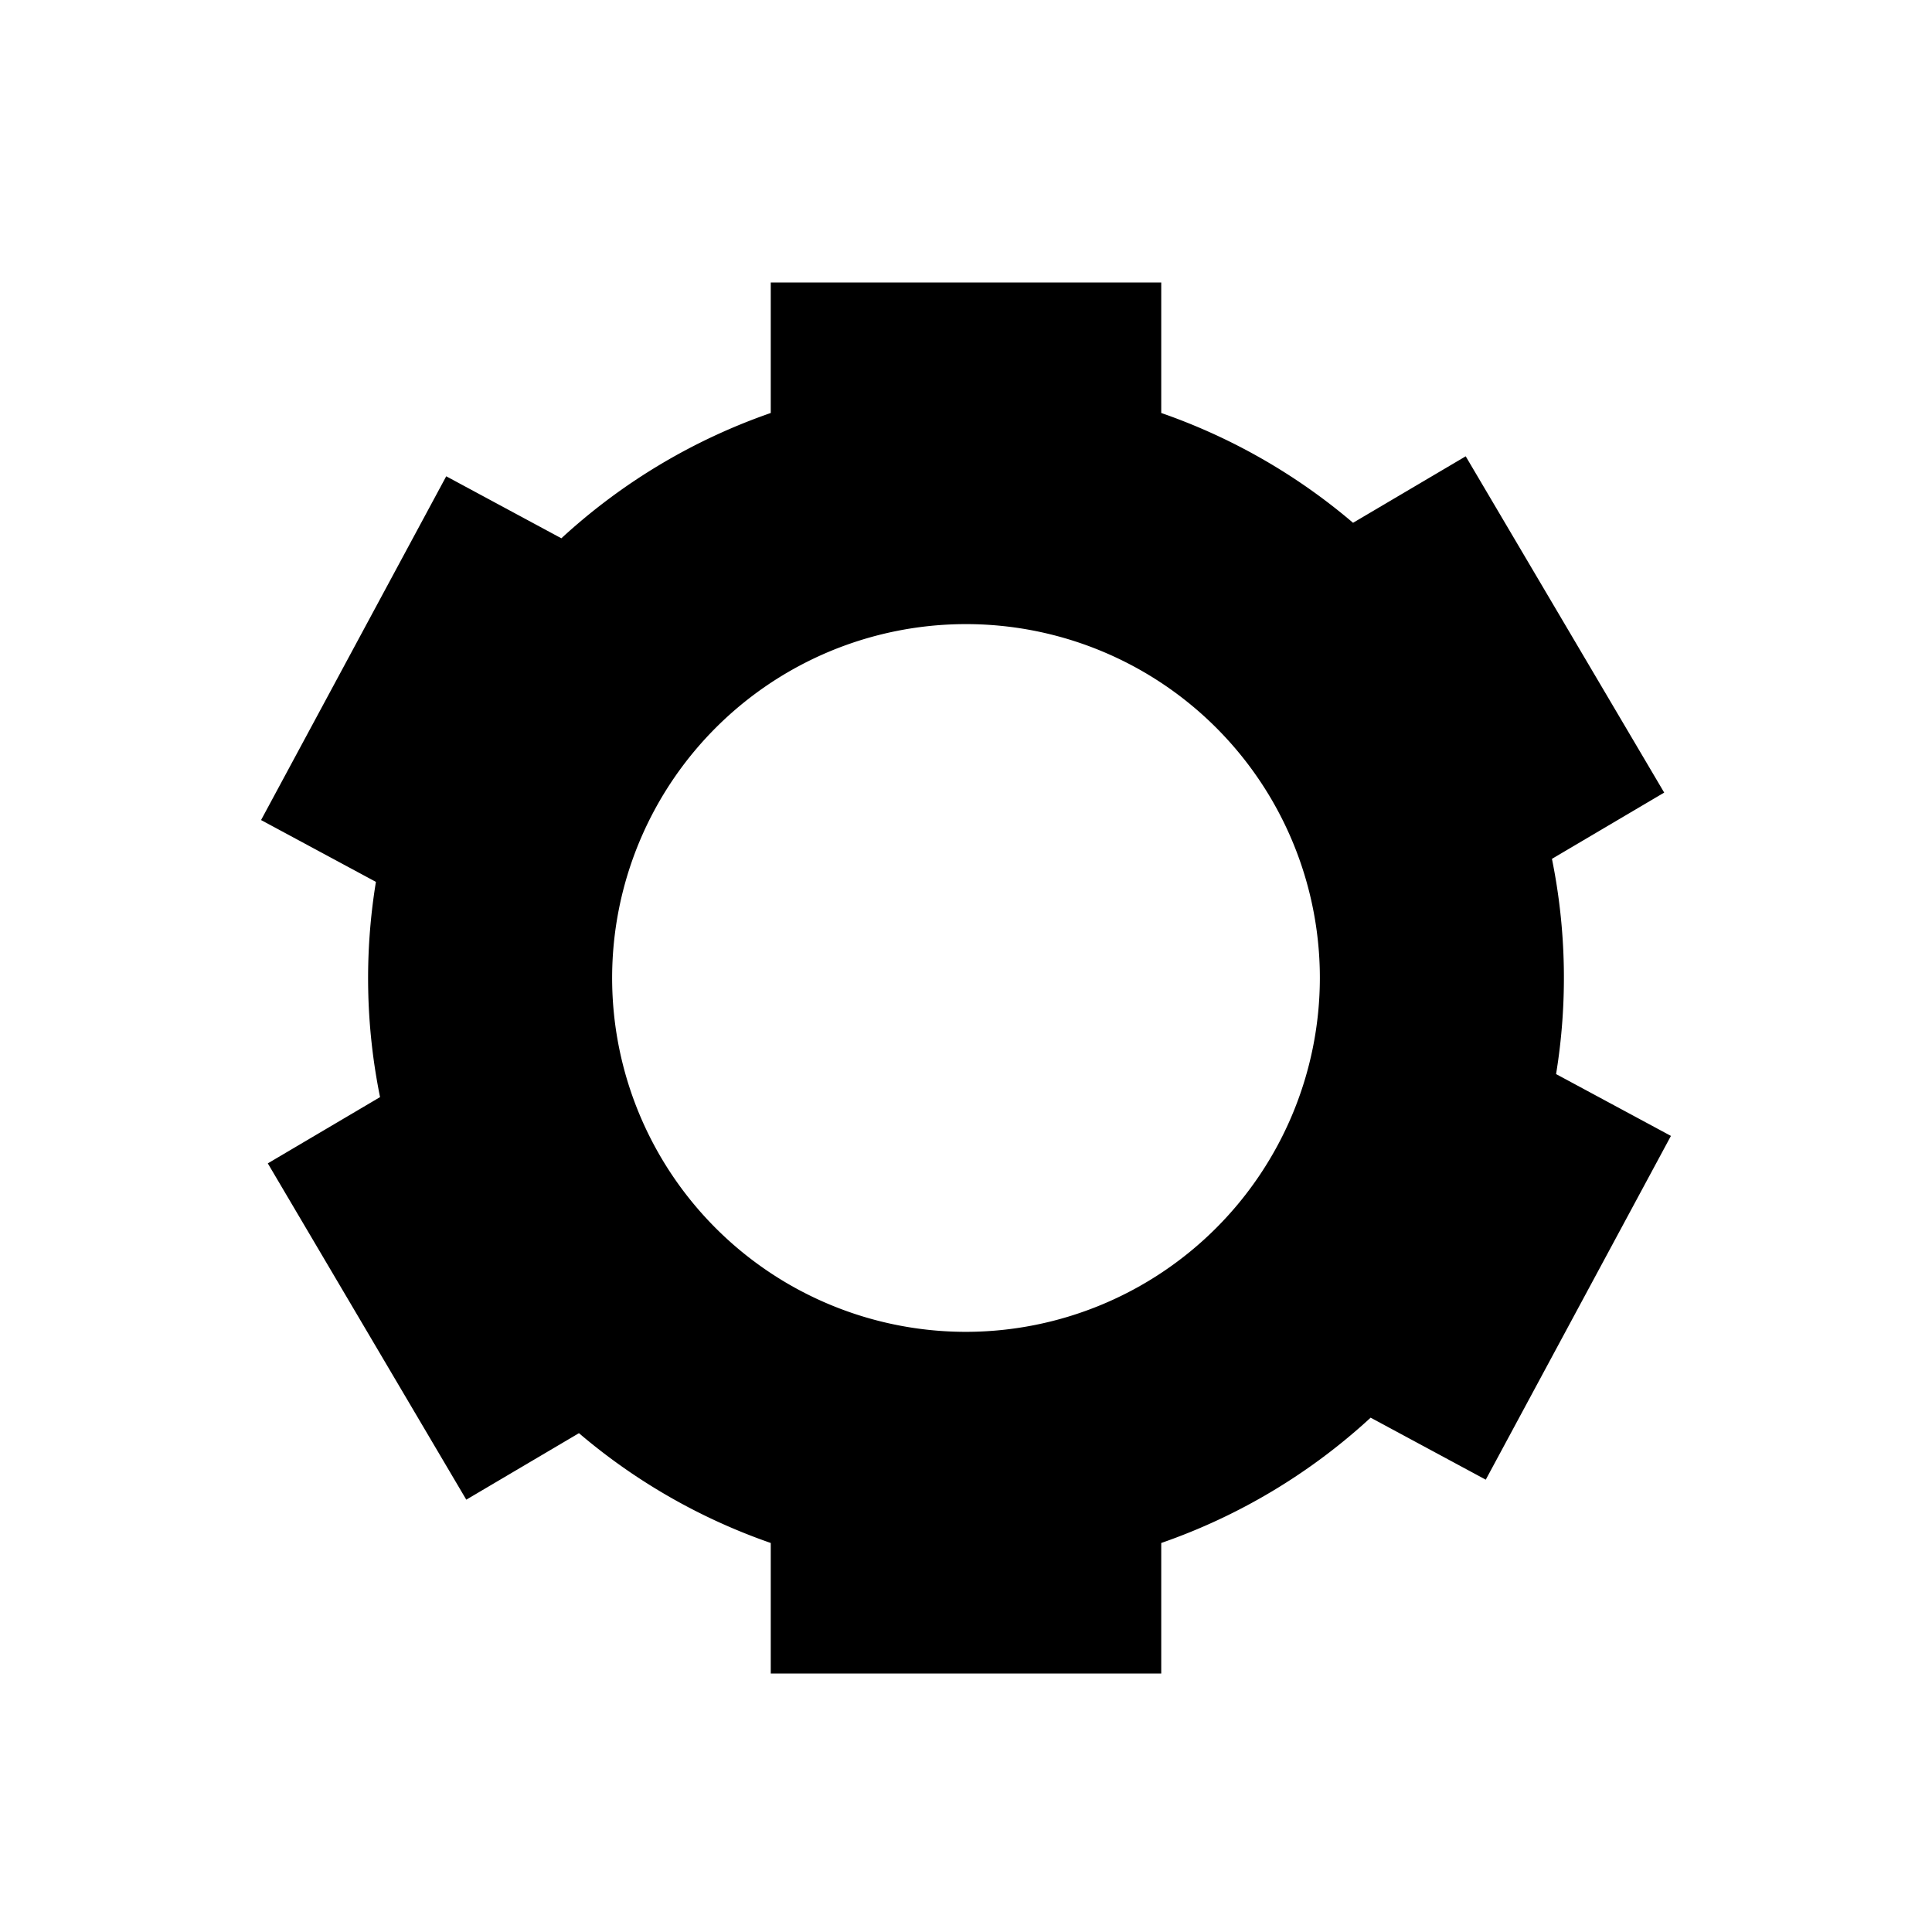 <svg data-bbox="27.026 29.241 145.948 144" viewBox="0 0 200 200" height="200" width="200" xmlns="http://www.w3.org/2000/svg" data-name="Layer 1" data-type="tint">
    <g>
        <path d="M153.806 153.176l19.168-35.587-11.889-6.4a61.8 61.8 0 0 0-.428-22.281l11.62-6.859-20.547-34.813-11.663 6.884a61.894 61.894 0 0 0-19.856-11.368V29.241H79.789v13.511a61.957 61.957 0 0 0-21.677 12.972l-11.918-6.419-19.168 35.587 11.889 6.4a61.8 61.8 0 0 0 .428 22.281l-11.62 6.859 20.547 34.813 11.663-6.884a61.894 61.894 0 0 0 19.856 11.368v13.512h40.422v-13.512a61.942 61.942 0 0 0 21.677-12.972zM100 137.872a36.632 36.632 0 1 1 36.632-36.631A36.674 36.674 0 0 1 100 137.872z"/>
    </g>
</svg>
